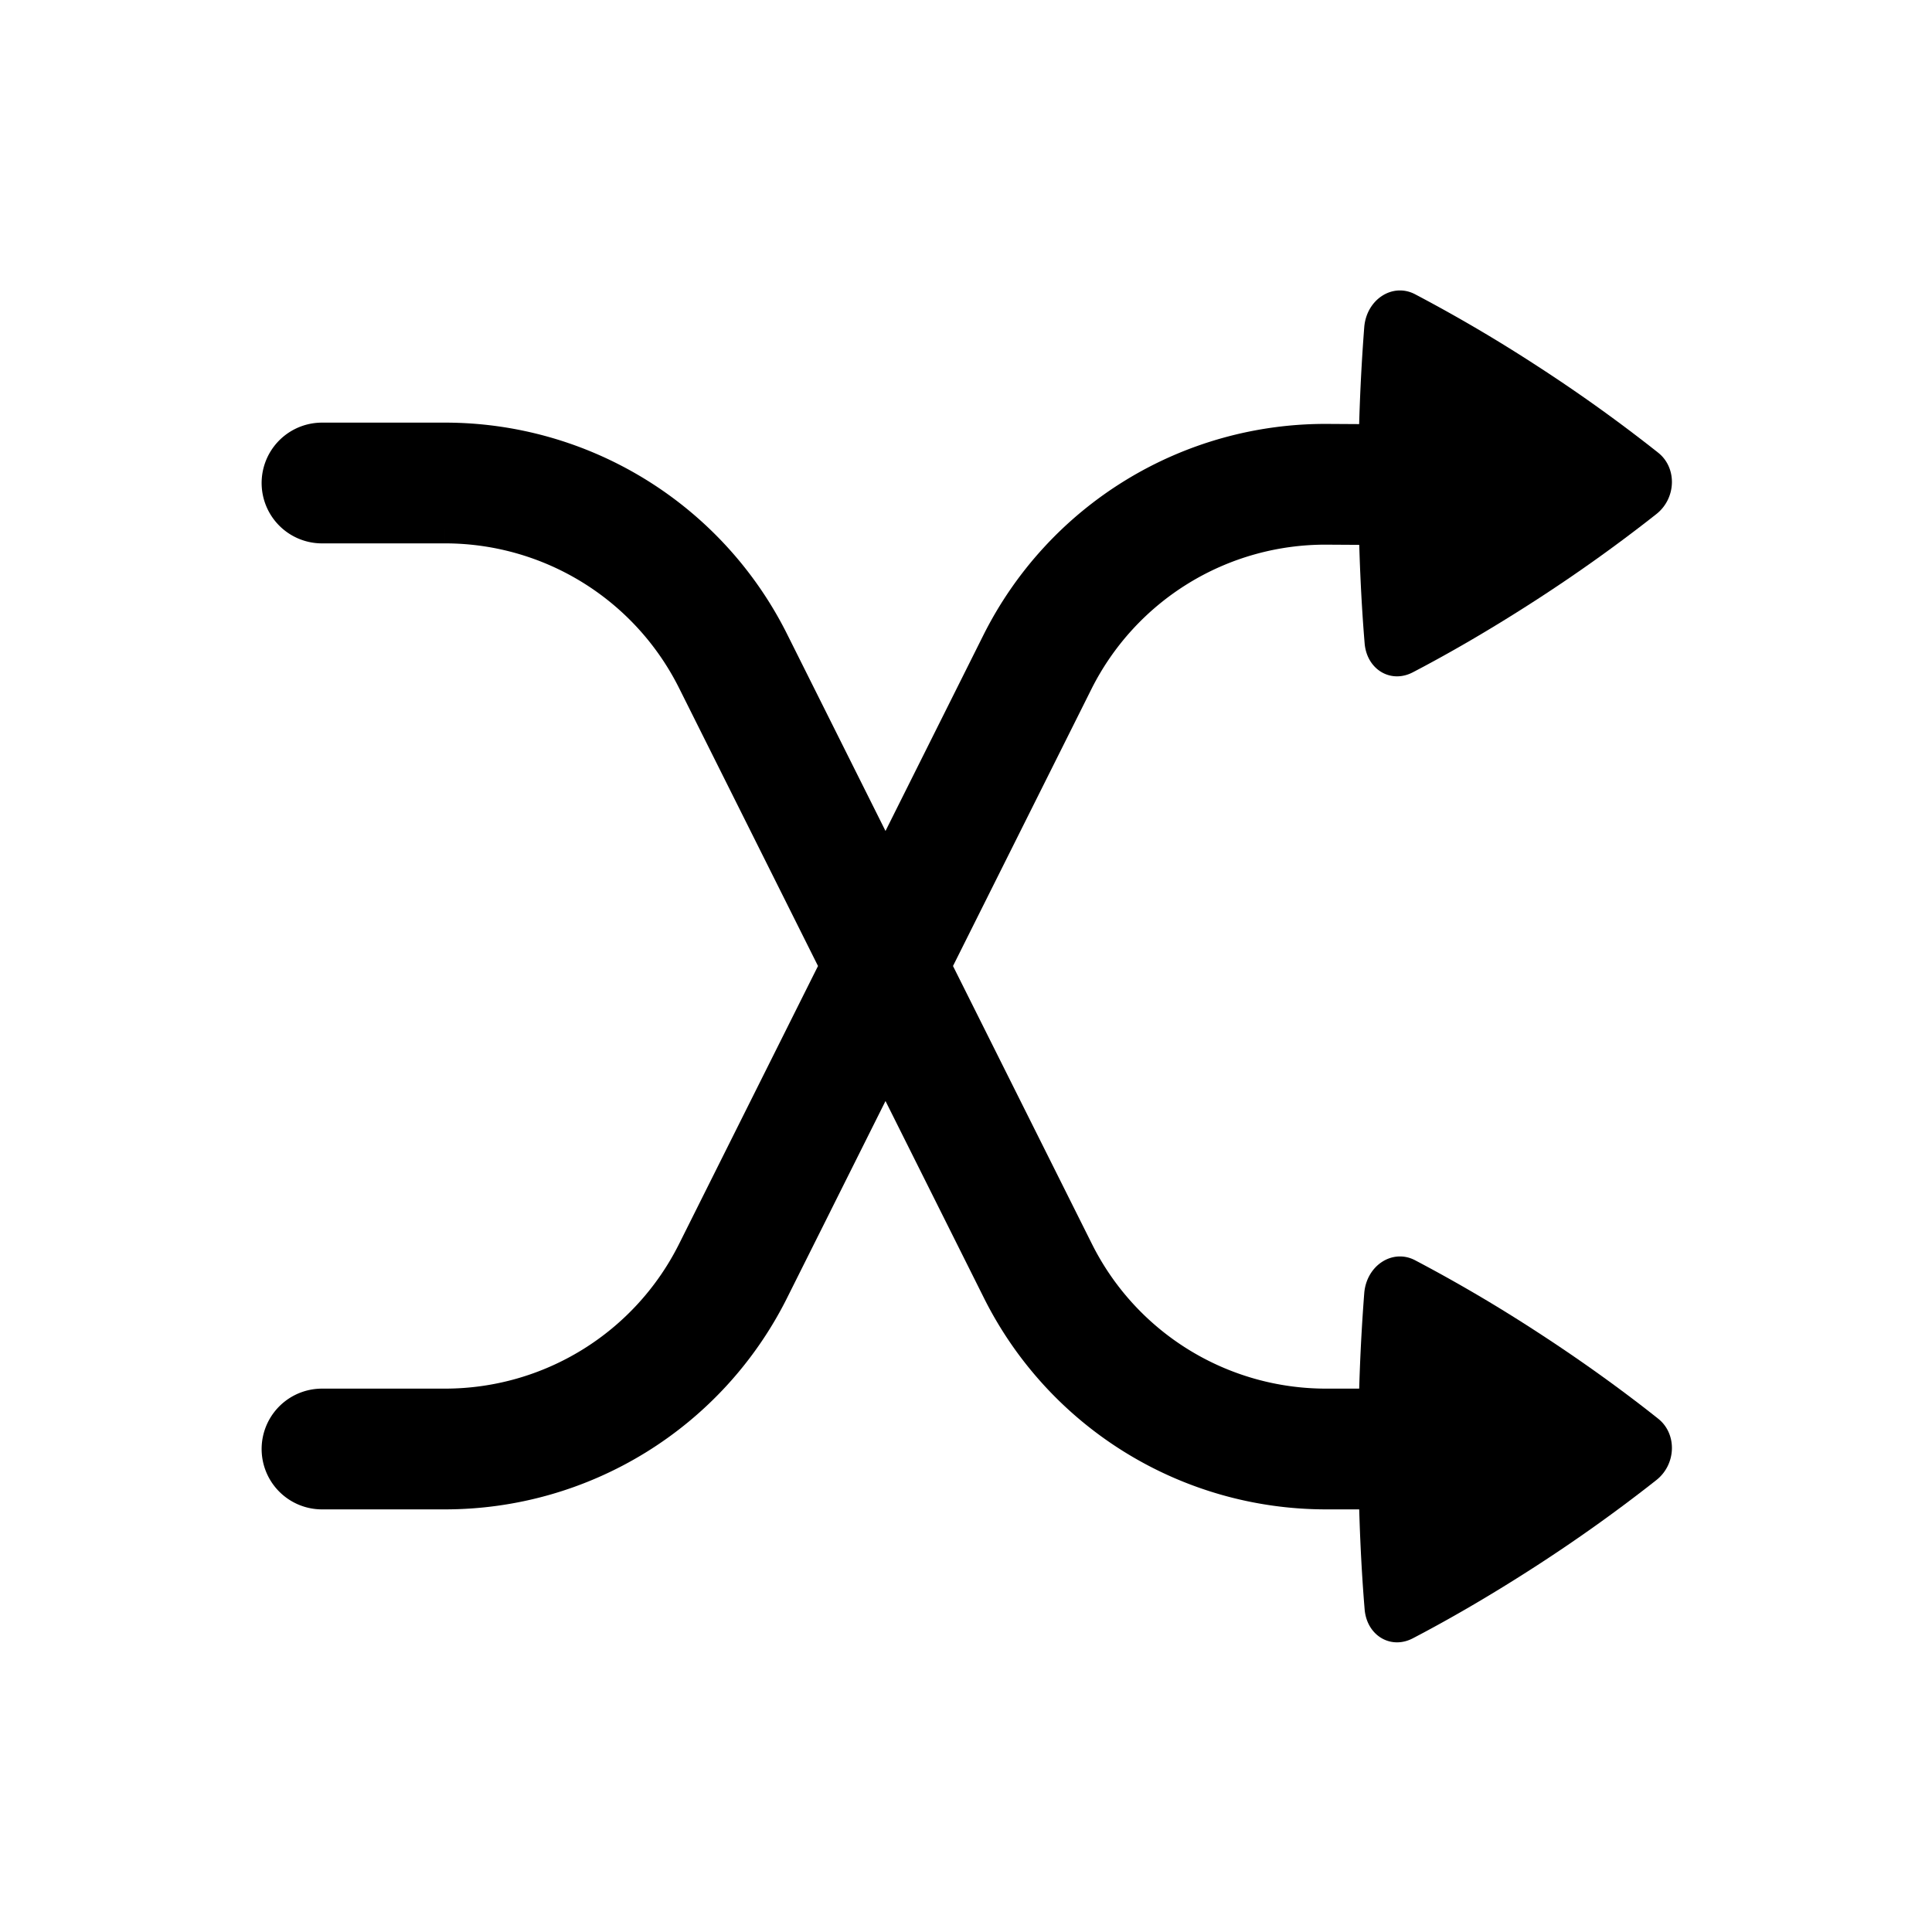 <svg xmlns="http://www.w3.org/2000/svg" width="24" height="24" fill="none" viewBox="0 0 24 24">
    <path stroke="currentColor" stroke-linecap="round" stroke-width="1.5" d="M4 6h1.528a4 4 0 0 1 3.578 2.211L11 12m0 0 1.894 3.789A4 4 0 0 0 16.472 18h1.357M11 12l-1.894 3.789A4 4 0 0 1 5.528 18H4m7-6 1.886-3.773a4 4 0 0 1 3.604-2.211l1.34.008"/>
    <path fill="currentColor" d="M17.578 3.655c-.28-.146-.604.065-.631.411a24.907 24.907 0 0 0-.073 1.93c0 .848.04 1.538.078 1.996.027.324.323.503.598.36.368-.192.906-.492 1.55-.91a19.567 19.567 0 0 0 1.476-1.056c.248-.196.259-.574.023-.762a19.37 19.37 0 0 0-1.498-1.074 18.925 18.925 0 0 0-1.523-.895M17.578 15.655c-.28-.146-.604.065-.631.411a24.908 24.908 0 0 0-.073 1.93c0 .848.04 1.538.078 1.996.027.324.323.503.598.36.368-.192.906-.492 1.55-.91a19.553 19.553 0 0 0 1.476-1.056c.248-.196.259-.574.023-.762-.333-.265-.843-.649-1.498-1.074a18.916 18.916 0 0 0-1.523-.895"/>
</svg>